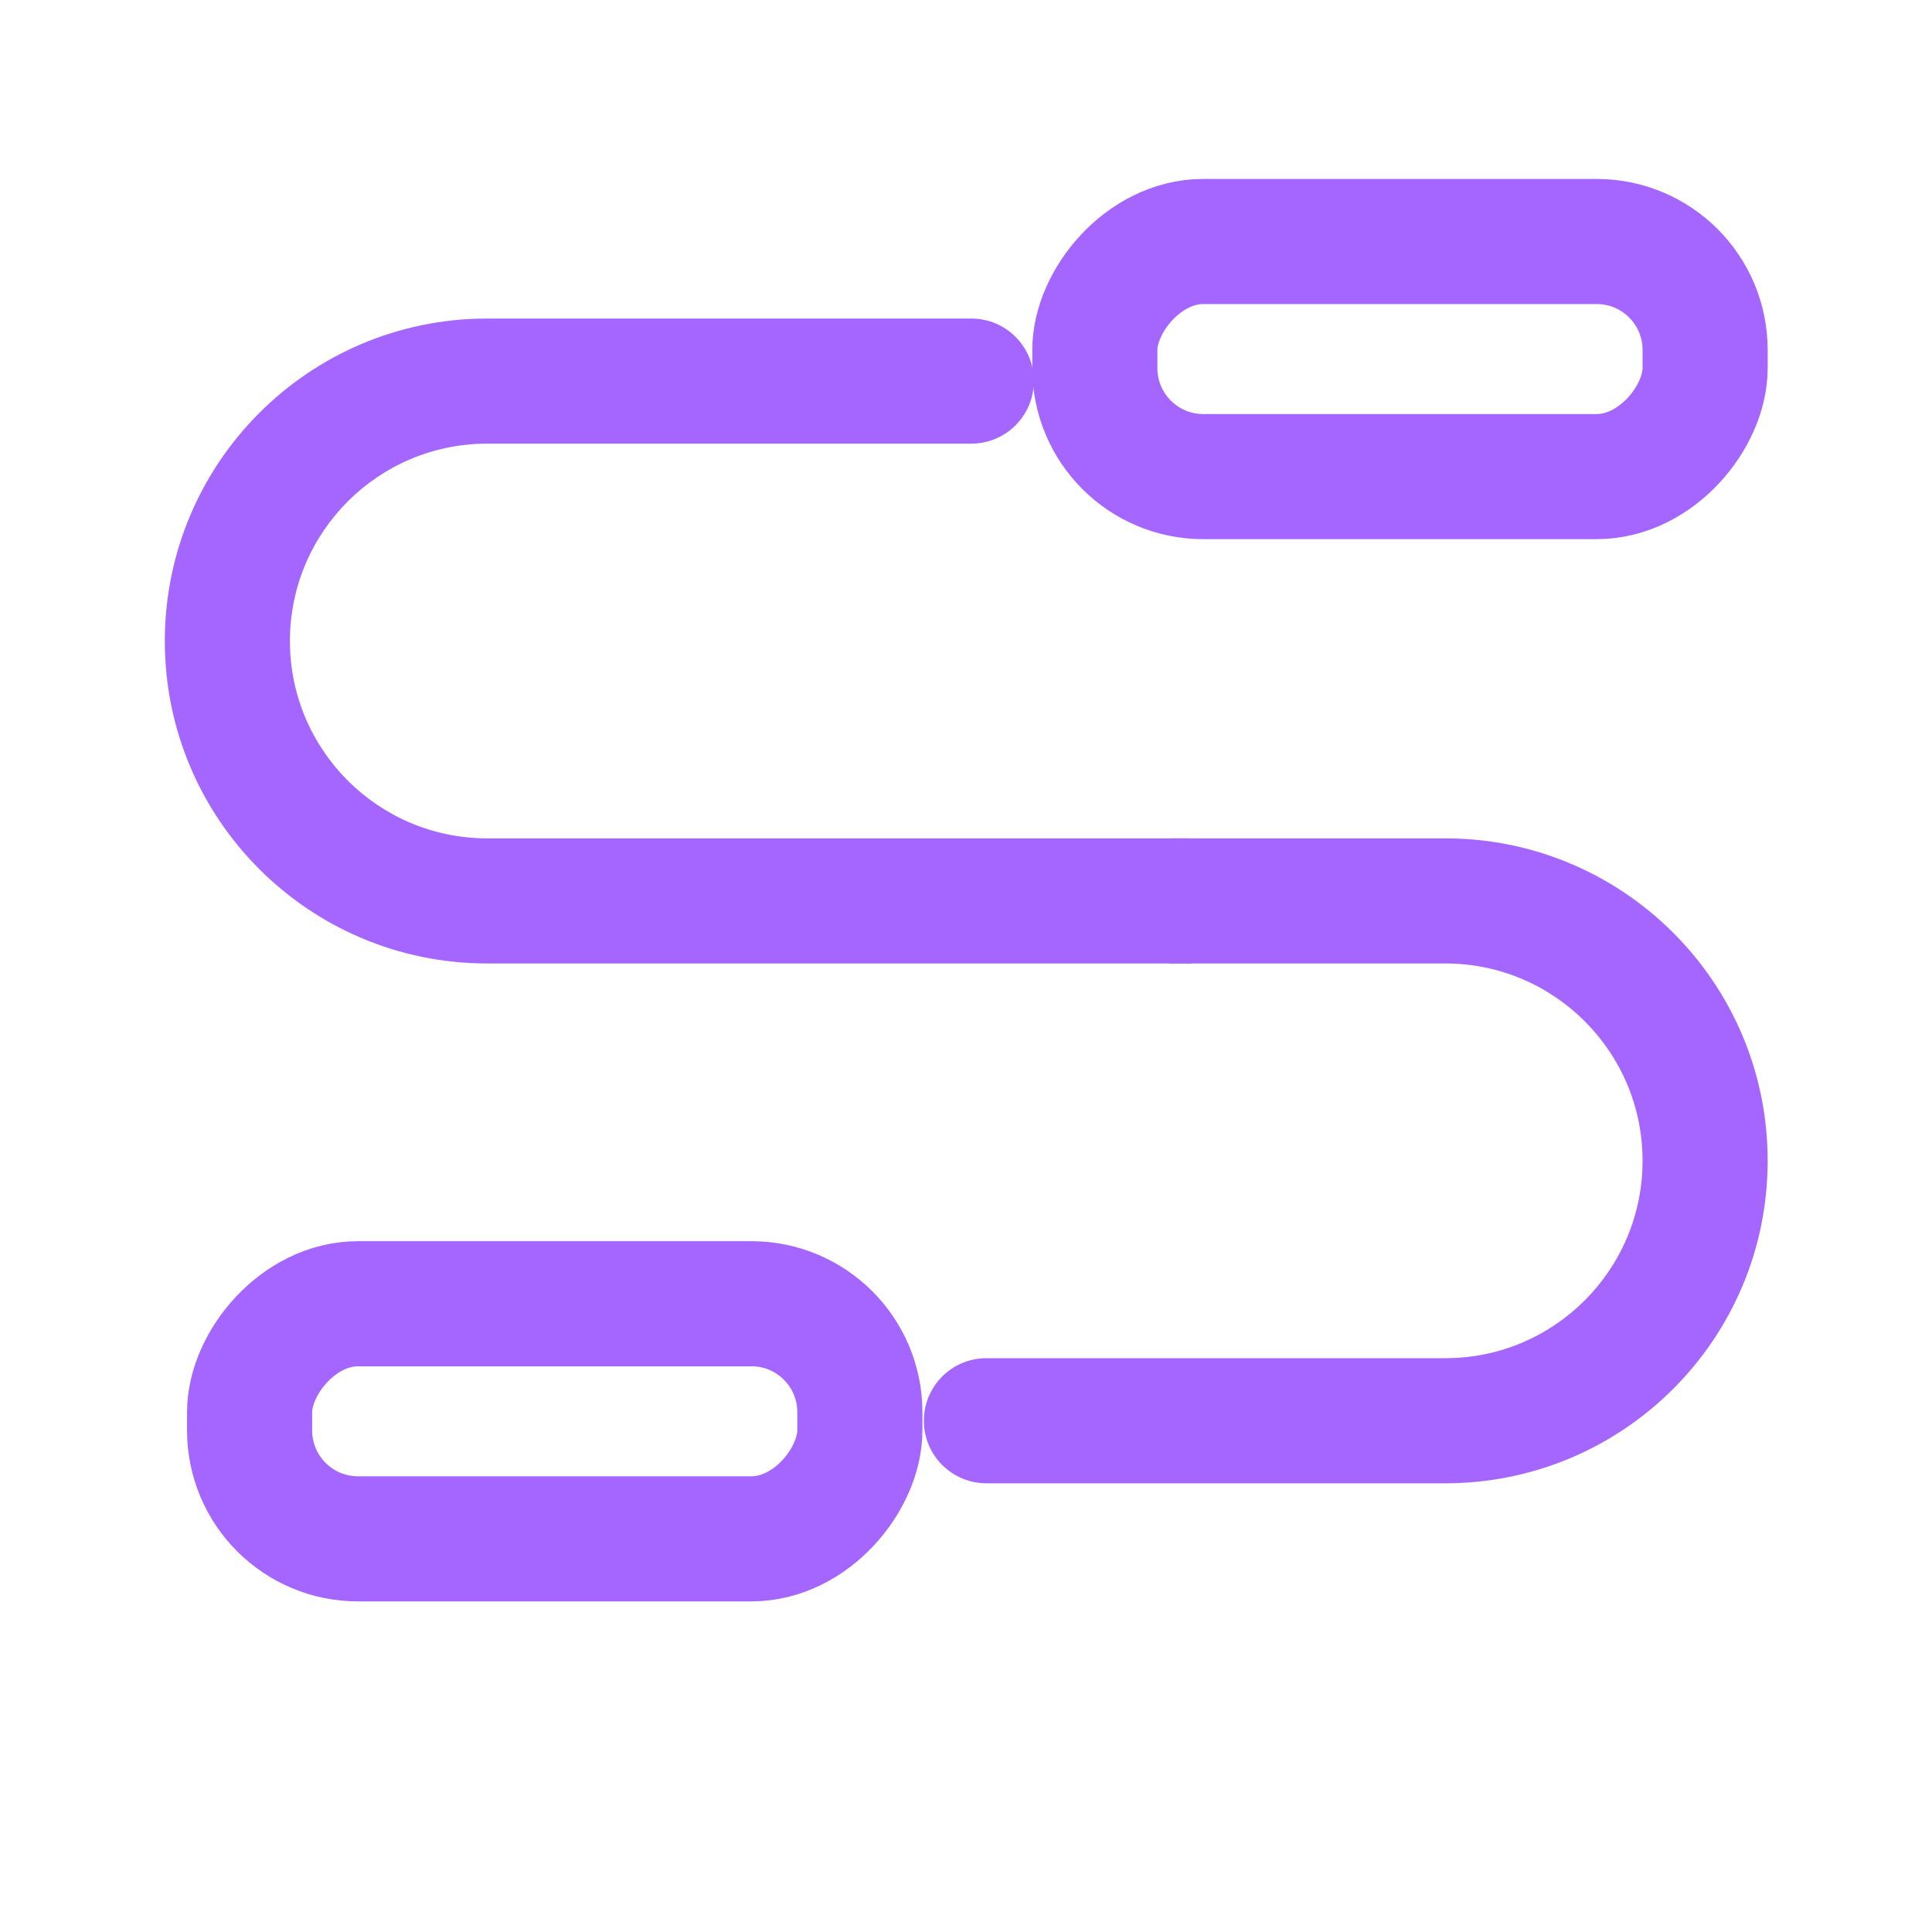 <svg width="16" height="16" viewBox="0 0 16 16" fill="none" xmlns="http://www.w3.org/2000/svg">
<path d="M8.169 12.284C7.883 12.284 7.651 12.052 7.651 11.766C7.651 11.48 7.883 11.248 8.169 11.248V12.284ZM8.169 11.248H11.969V12.284H8.169V11.248ZM11.969 7.979H10.134V6.943H11.969V7.979ZM10.134 7.979H9.687V6.943H10.134V7.979ZM14.639 9.613C14.639 11.088 13.444 12.284 11.969 12.284V11.248C12.871 11.248 13.603 10.516 13.603 9.613H14.639ZM13.603 9.613C13.603 8.711 12.871 7.979 11.969 7.979V6.943C13.444 6.943 14.639 8.138 14.639 9.613H13.603Z" fill="#A566FF"/>
<path d="M8.044 3.674C8.33 3.674 8.562 3.442 8.562 3.156C8.562 2.87 8.33 2.638 8.044 2.638V3.674ZM4.035 3.674H8.044V2.638H4.035V3.674ZM9.863 6.943H4.035V7.979H9.863V6.943ZM1.365 5.309C1.365 6.784 2.56 7.979 4.035 7.979V6.943C3.133 6.943 2.401 6.211 2.401 5.309H1.365ZM2.401 5.309C2.401 4.406 3.133 3.674 4.035 3.674V2.638C2.56 2.638 1.365 3.834 1.365 5.309H2.401Z" fill="#A566FF"/>
<rect width="5.054" height="1.947" rx="0.898" transform="matrix(-1 0 0 1 7.121 10.797)" stroke="#A566FF" stroke-width="1.036"/>
<rect width="5.054" height="1.947" rx="0.898" transform="matrix(-1 0 0 1 14.121 2)" stroke="#A566FF" stroke-width="1.036"/>
</svg>
